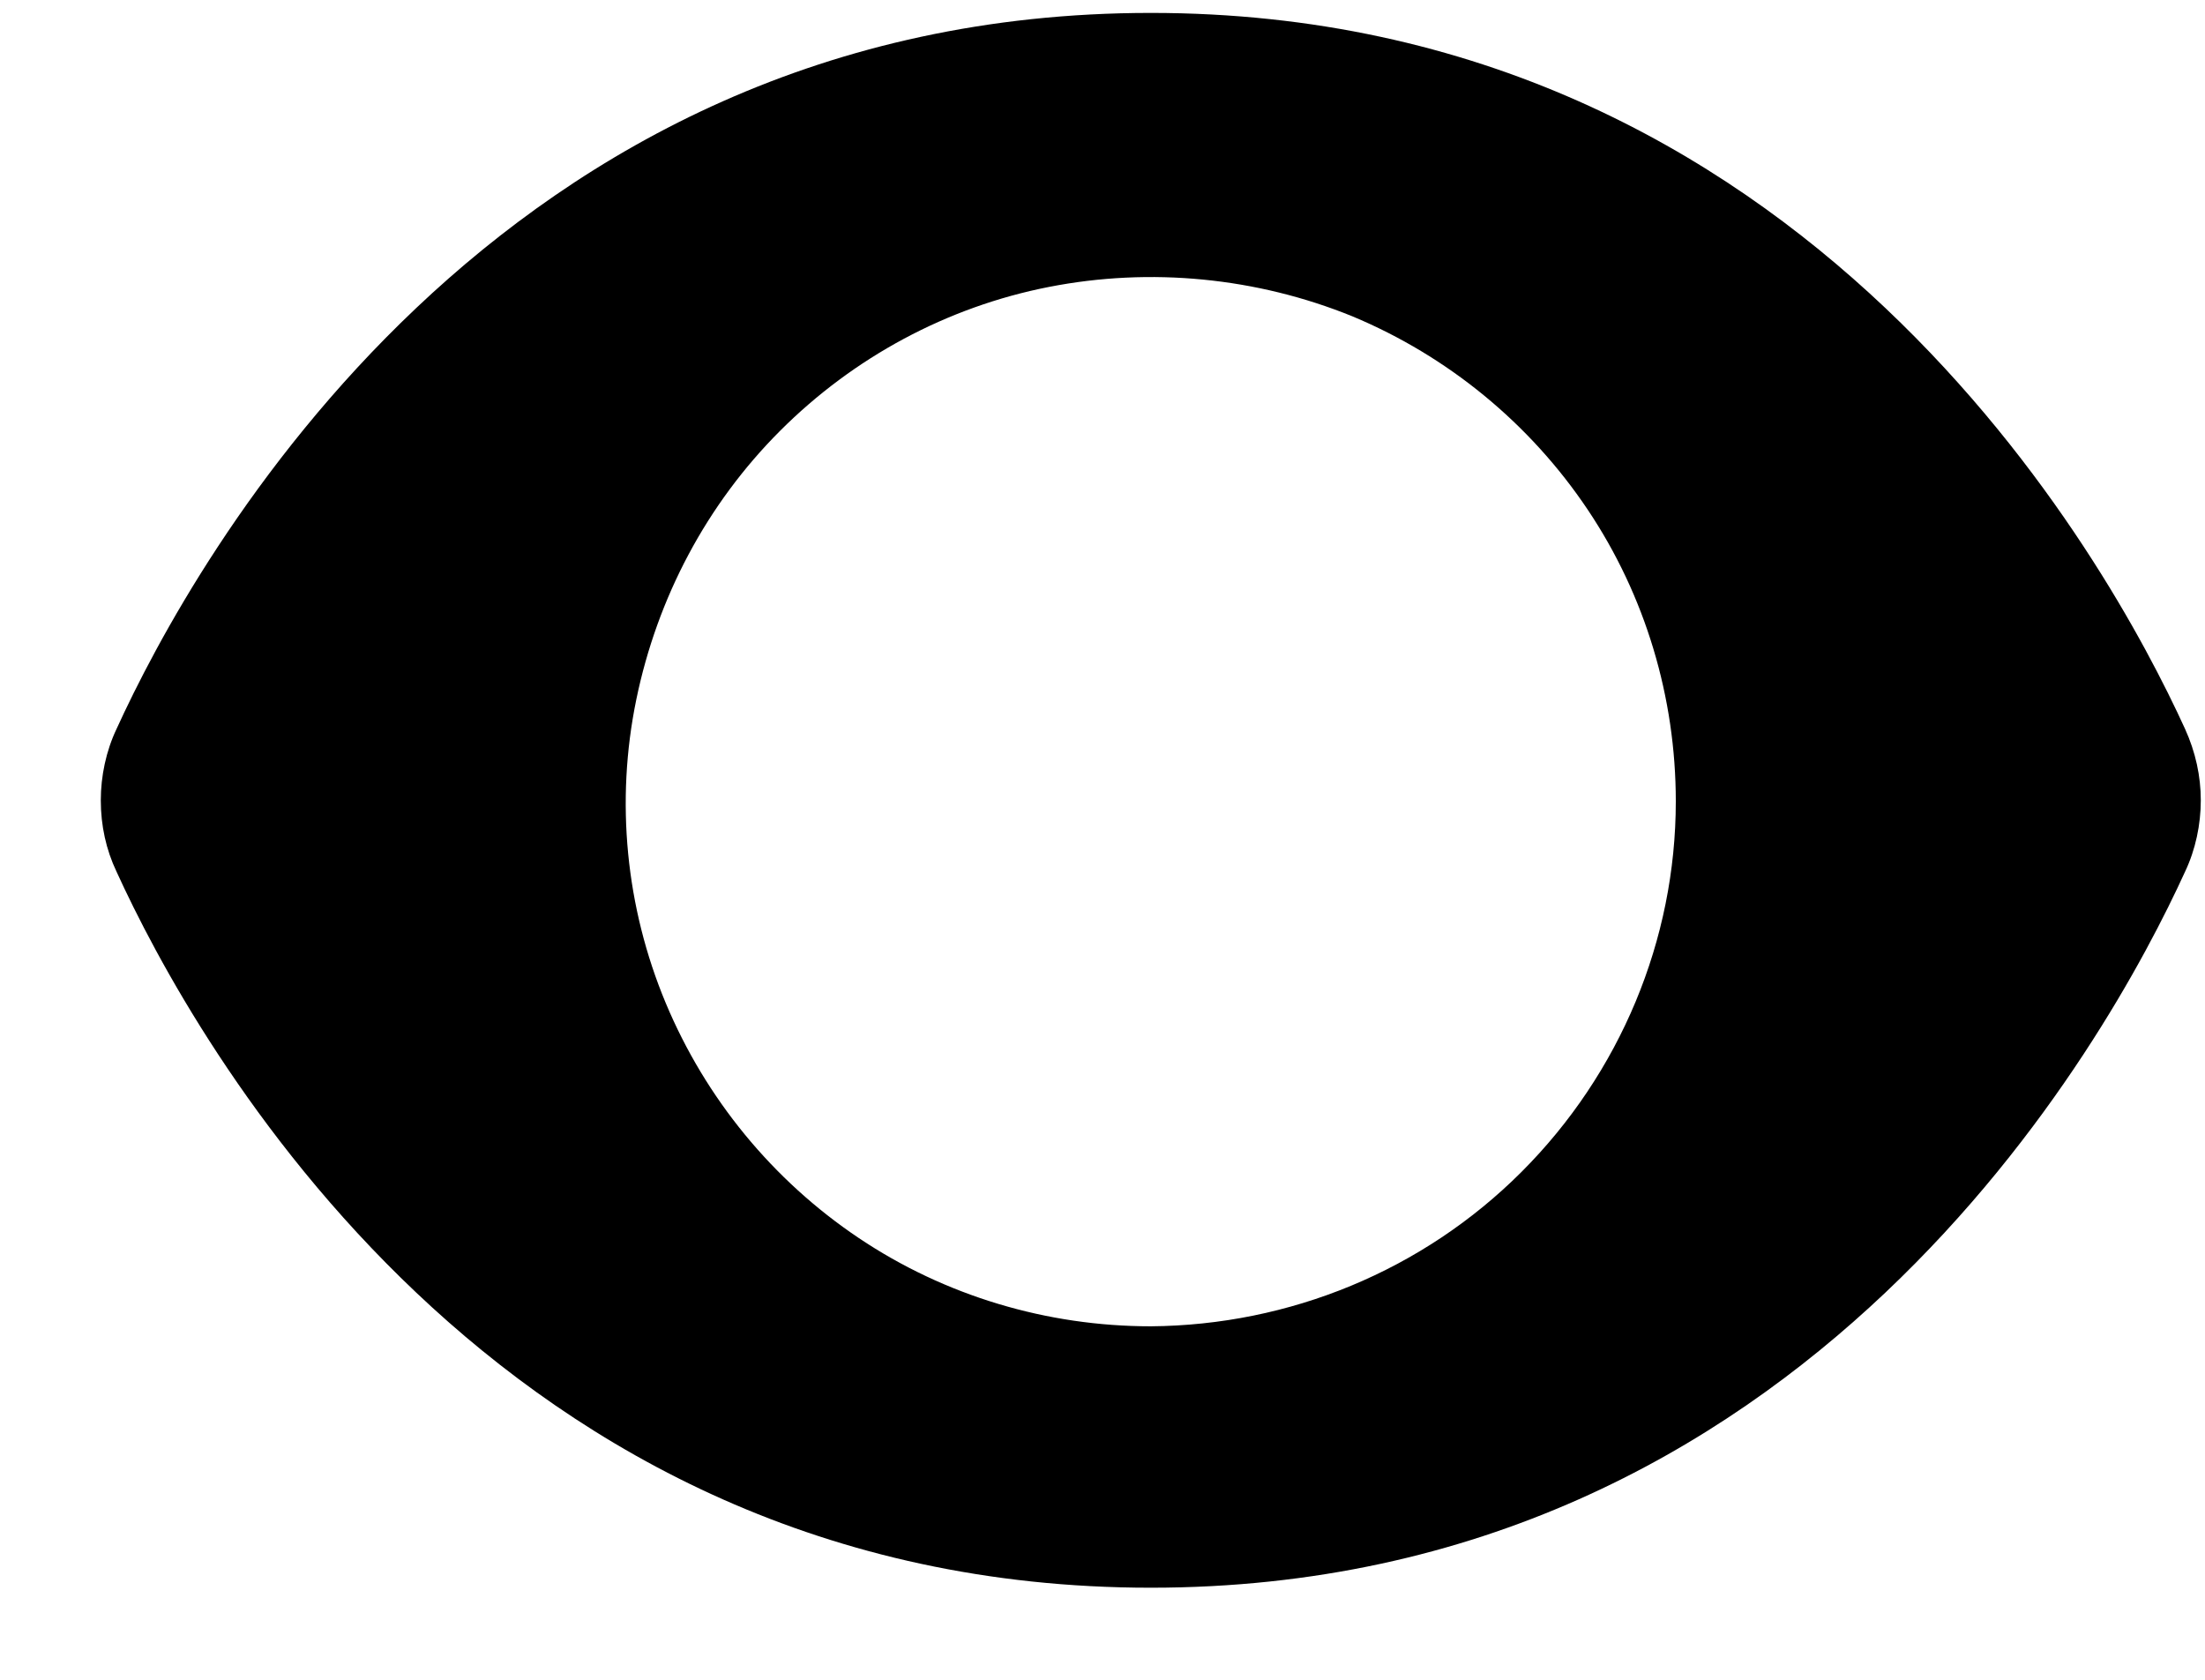 <svg width="21" height="16" viewBox="0 0 21 16" fill="none" xmlns="http://www.w3.org/2000/svg">
<path d="M20.81 6.943C20.08 5.343 17.21 0.123 10.96 0.123C4.71 0.123 1.84 5.343 1.11 6.943C1.01 7.153 0.96 7.393 0.96 7.623C0.96 7.863 1.01 8.093 1.11 8.303C1.84 9.903 4.71 15.123 10.96 15.123C17.21 15.123 20.08 9.903 20.81 8.303C20.91 8.093 20.96 7.853 20.96 7.623C20.96 7.393 20.91 7.163 20.81 6.943ZM14.49 11.163C13.55 12.103 12.28 12.623 10.96 12.633C9.97 12.633 9 12.343 8.18 11.793C7.36 11.243 6.72 10.463 6.34 9.553C5.96 8.643 5.86 7.633 6.06 6.663C6.26 5.693 6.73 4.803 7.43 4.103C8.13 3.403 9.02 2.923 9.99 2.733C10.96 2.543 11.97 2.643 12.88 3.013C13.79 3.393 14.57 4.033 15.12 4.853C15.67 5.673 15.96 6.643 15.96 7.633C15.96 8.953 15.43 10.223 14.49 11.163Z" fill="black"/>
</svg>

